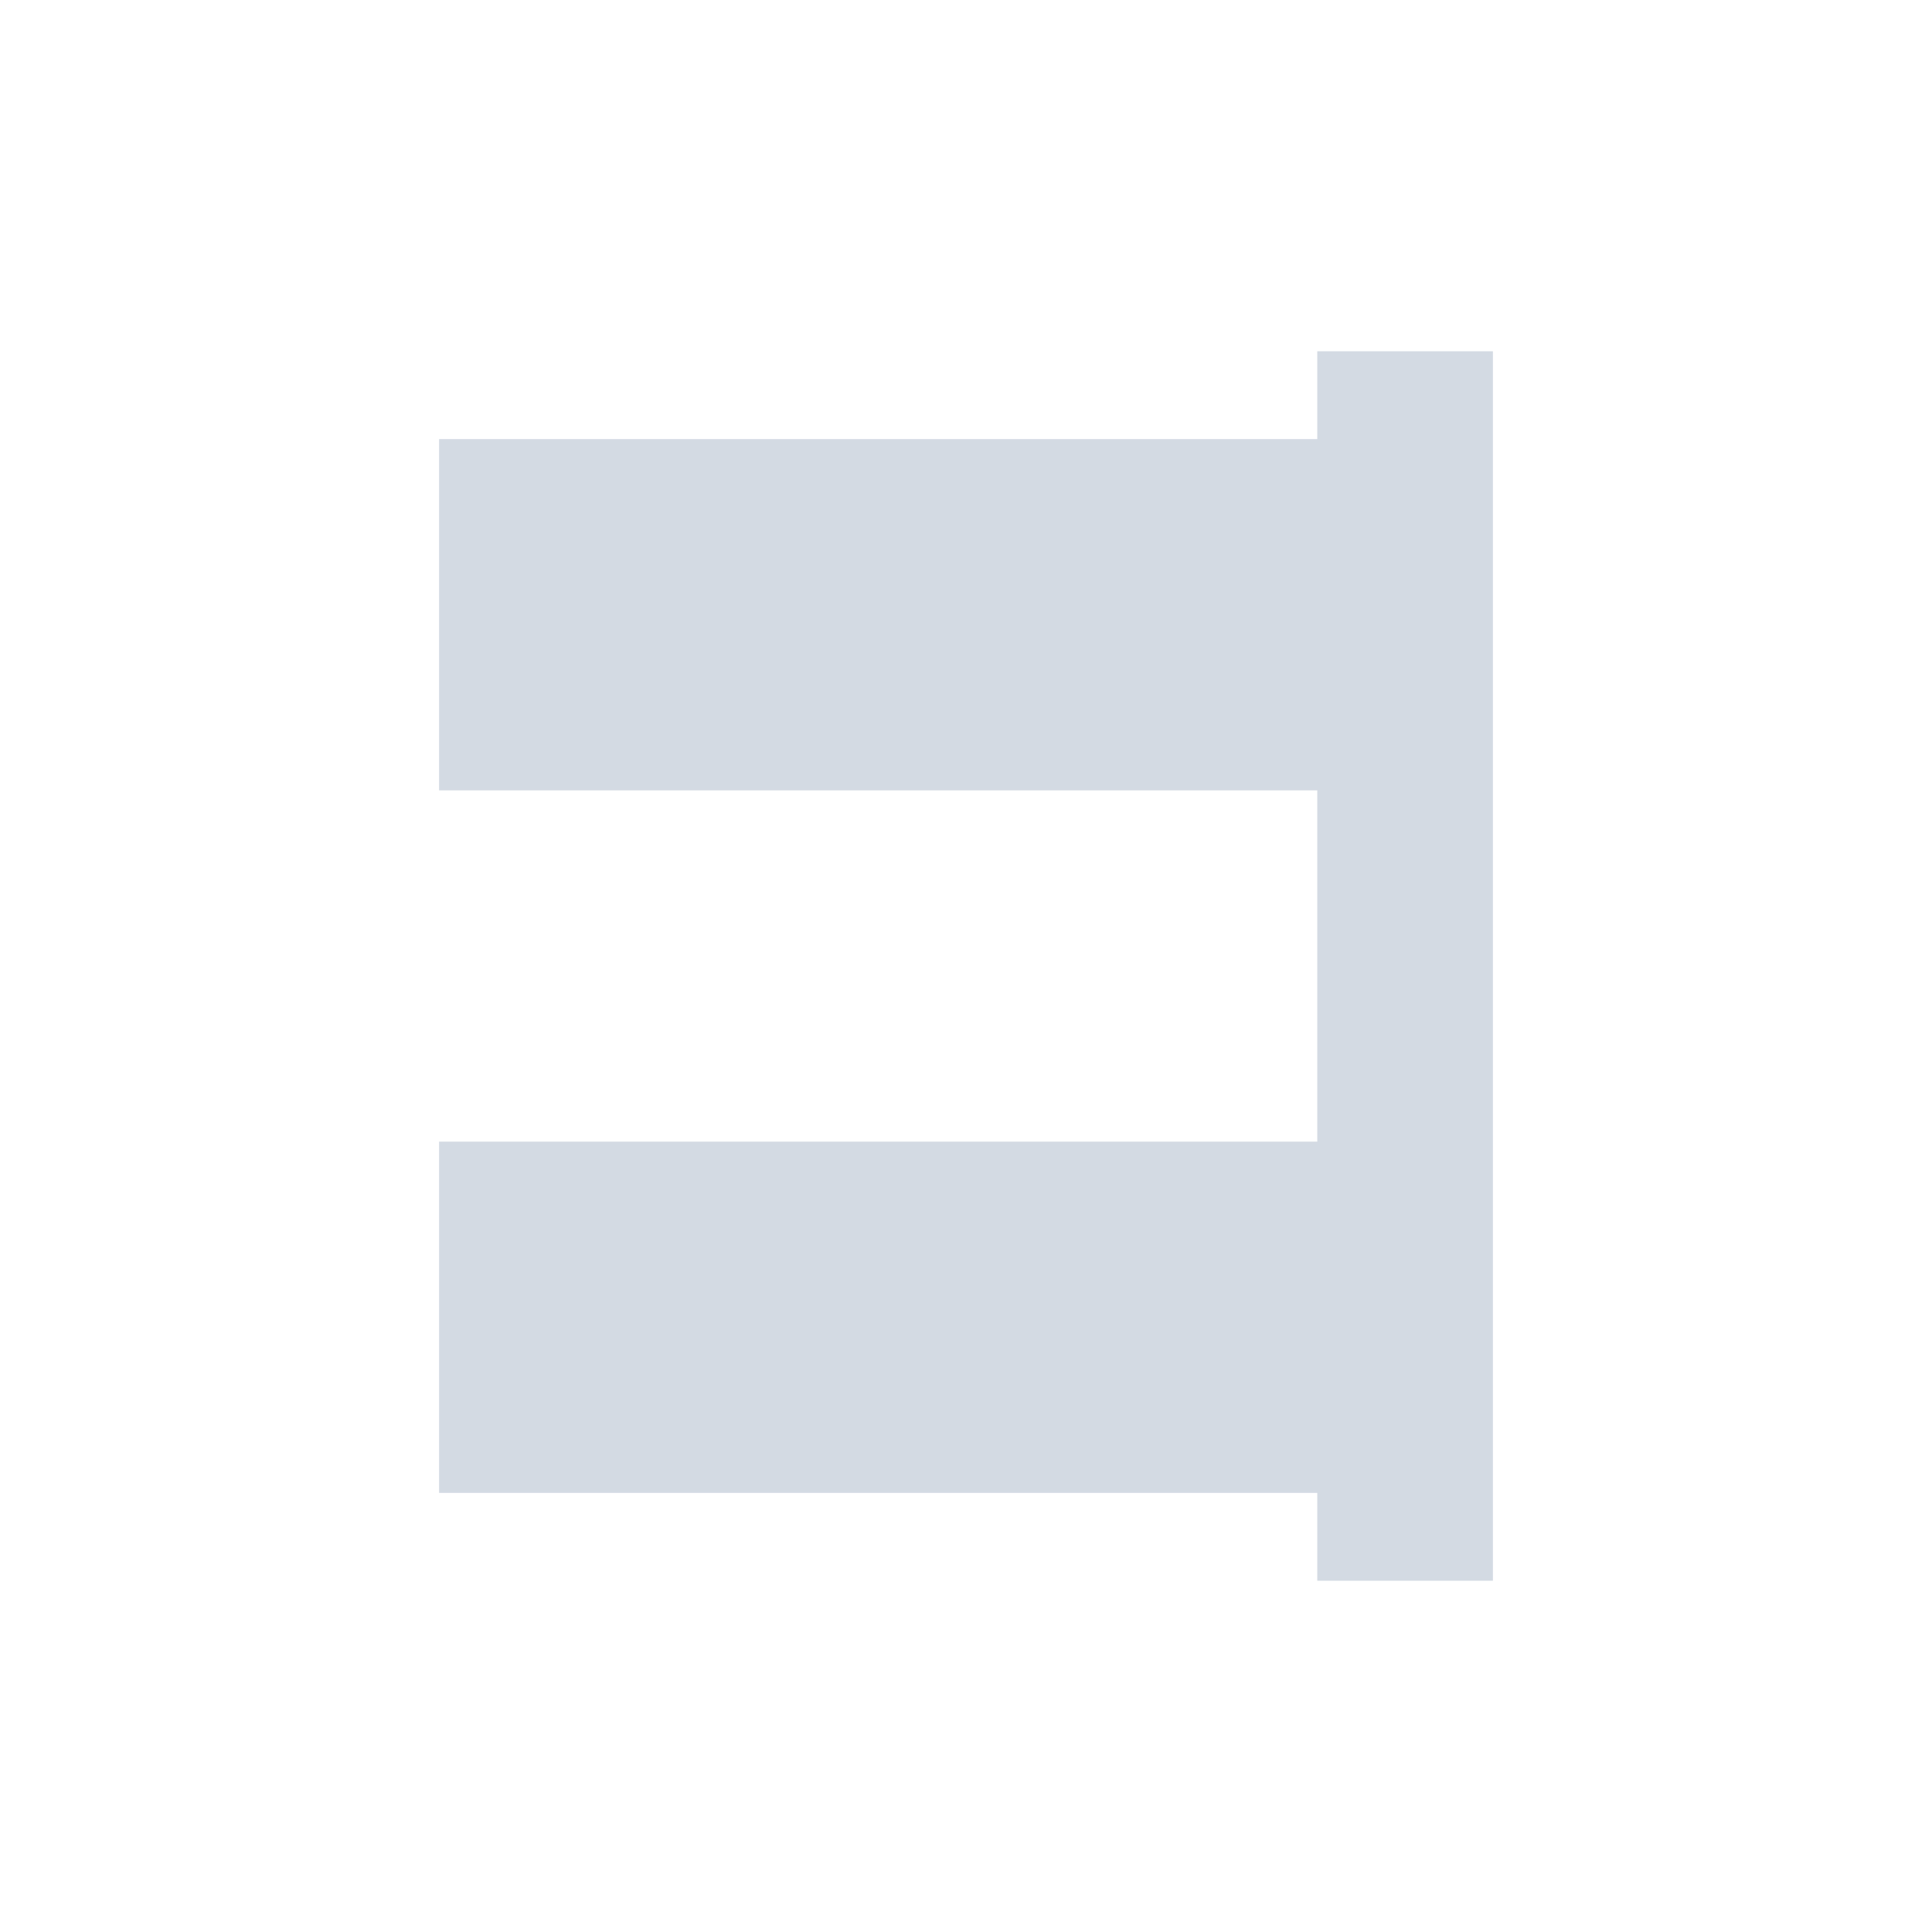 <svg xmlns="http://www.w3.org/2000/svg" width="22" height="22"><defs><style type="text/css" id="current-color-scheme"></style></defs><path d="M15 4v1H5v4h10v4H5v4h10v1h2V4h-2z" fill="currentColor" color="#d3dae3"/></svg>